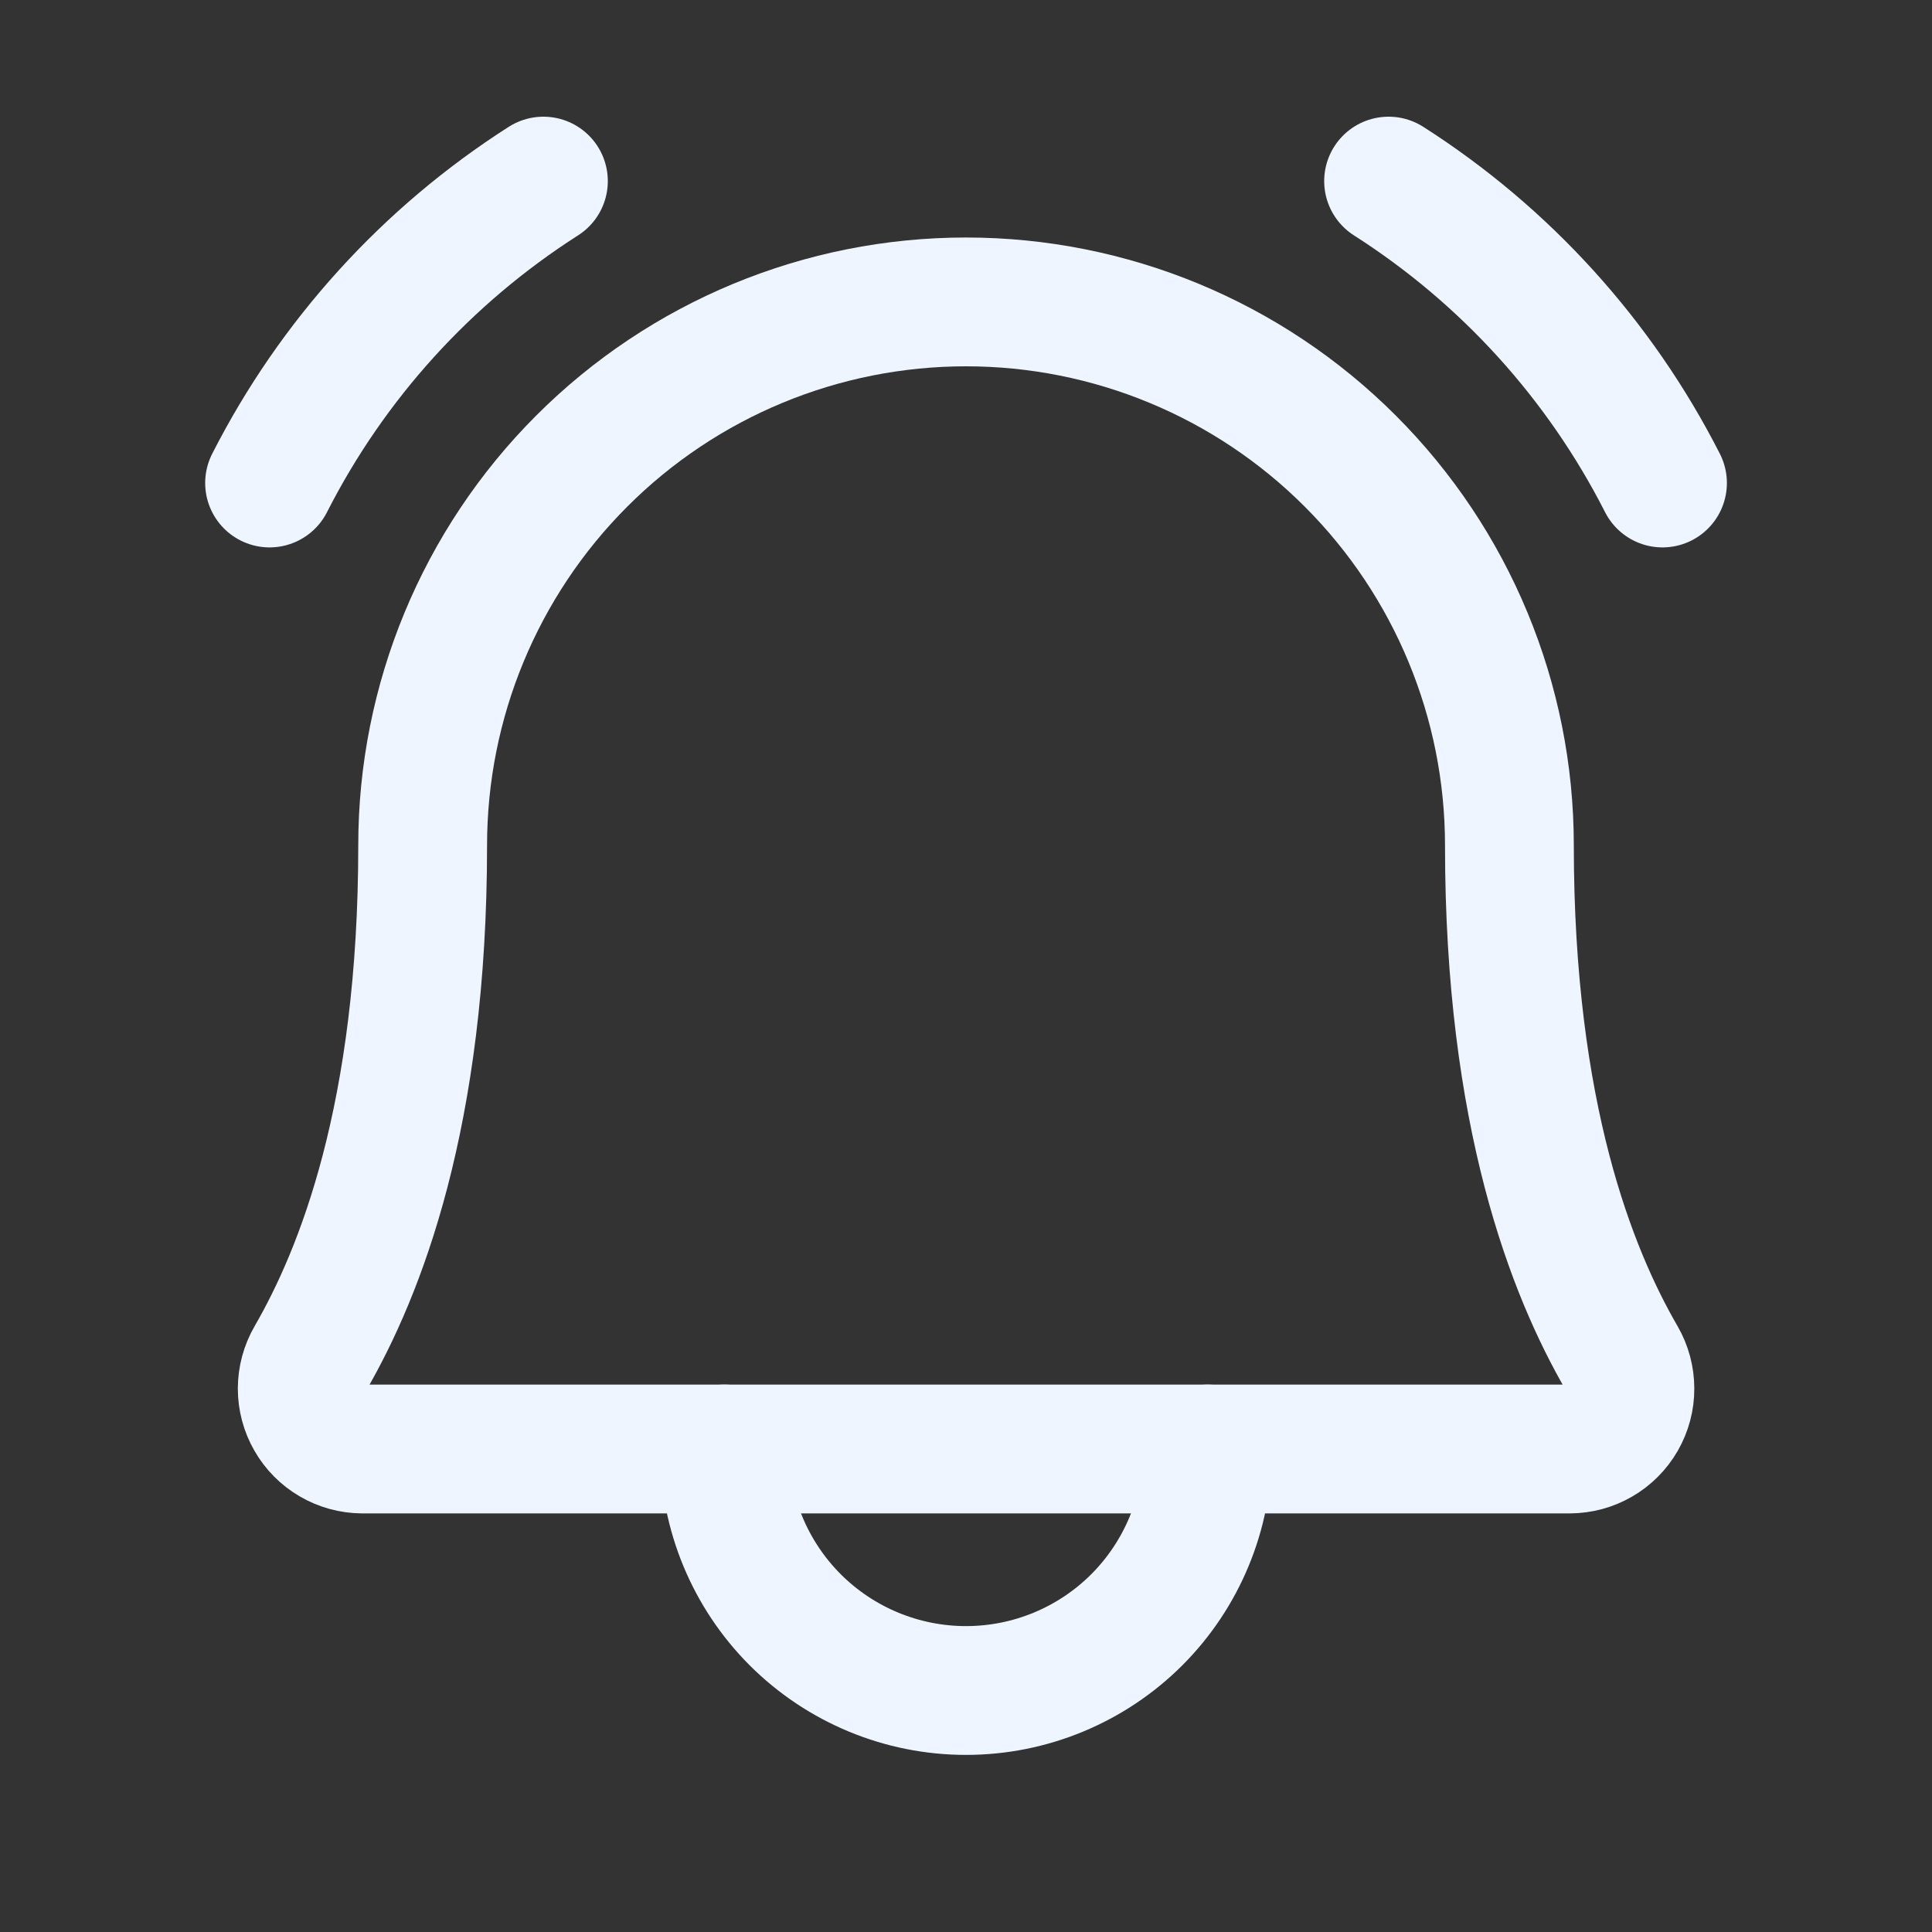 <svg width="30" height="30" viewBox="0 0 30 30" fill="none" xmlns="http://www.w3.org/2000/svg">
<rect x="0" y="0" width="30" height="30" fill="#333333" stroke="none"/>
<g clip-path="url(#clip0_1545_4410)">
<path d="M11.25 22.5C11.25 23.495 11.645 24.448 12.348 25.152C13.052 25.855 14.005 26.25 15 26.25C15.995 26.25 16.948 25.855 17.652 25.152C18.355 24.448 18.75 23.495 18.75 22.5" stroke="#EFF5FF" stroke-width="2" stroke-linecap="round" stroke-linejoin="round"/>
<path d="M21.562 2.812C23.373 3.968 24.841 5.586 25.815 7.5" stroke="#EFF5FF" stroke-width="2" stroke-linecap="round" stroke-linejoin="round"/>
<path d="M4.186 7.5C5.16 5.586 6.628 3.968 8.438 2.812" stroke="#EFF5FF" stroke-width="2" stroke-linecap="round" stroke-linejoin="round"/>
<path d="M6.563 13.125C6.563 10.887 7.452 8.741 9.034 7.159C10.616 5.576 12.762 4.688 15 4.688C17.238 4.688 19.384 5.576 20.966 7.159C22.549 8.741 23.438 10.887 23.438 13.125C23.438 17.323 24.41 19.758 25.184 21.094C25.266 21.236 25.309 21.397 25.309 21.562C25.31 21.726 25.267 21.887 25.185 22.03C25.103 22.172 24.985 22.291 24.843 22.373C24.701 22.456 24.54 22.499 24.375 22.5H5.625C5.461 22.499 5.3 22.455 5.158 22.372C5.017 22.29 4.899 22.171 4.818 22.029C4.736 21.887 4.693 21.725 4.693 21.561C4.694 21.397 4.737 21.236 4.819 21.094C5.591 19.758 6.563 17.322 6.563 13.125Z" stroke="#EFF5FF" stroke-width="2" stroke-linecap="round" stroke-linejoin="round"/>
</g>
<defs>
<clipPath id="clip0_1545_4410">
<rect width="30" height="30" fill="white"/>
</clipPath>
</defs>
</svg>
